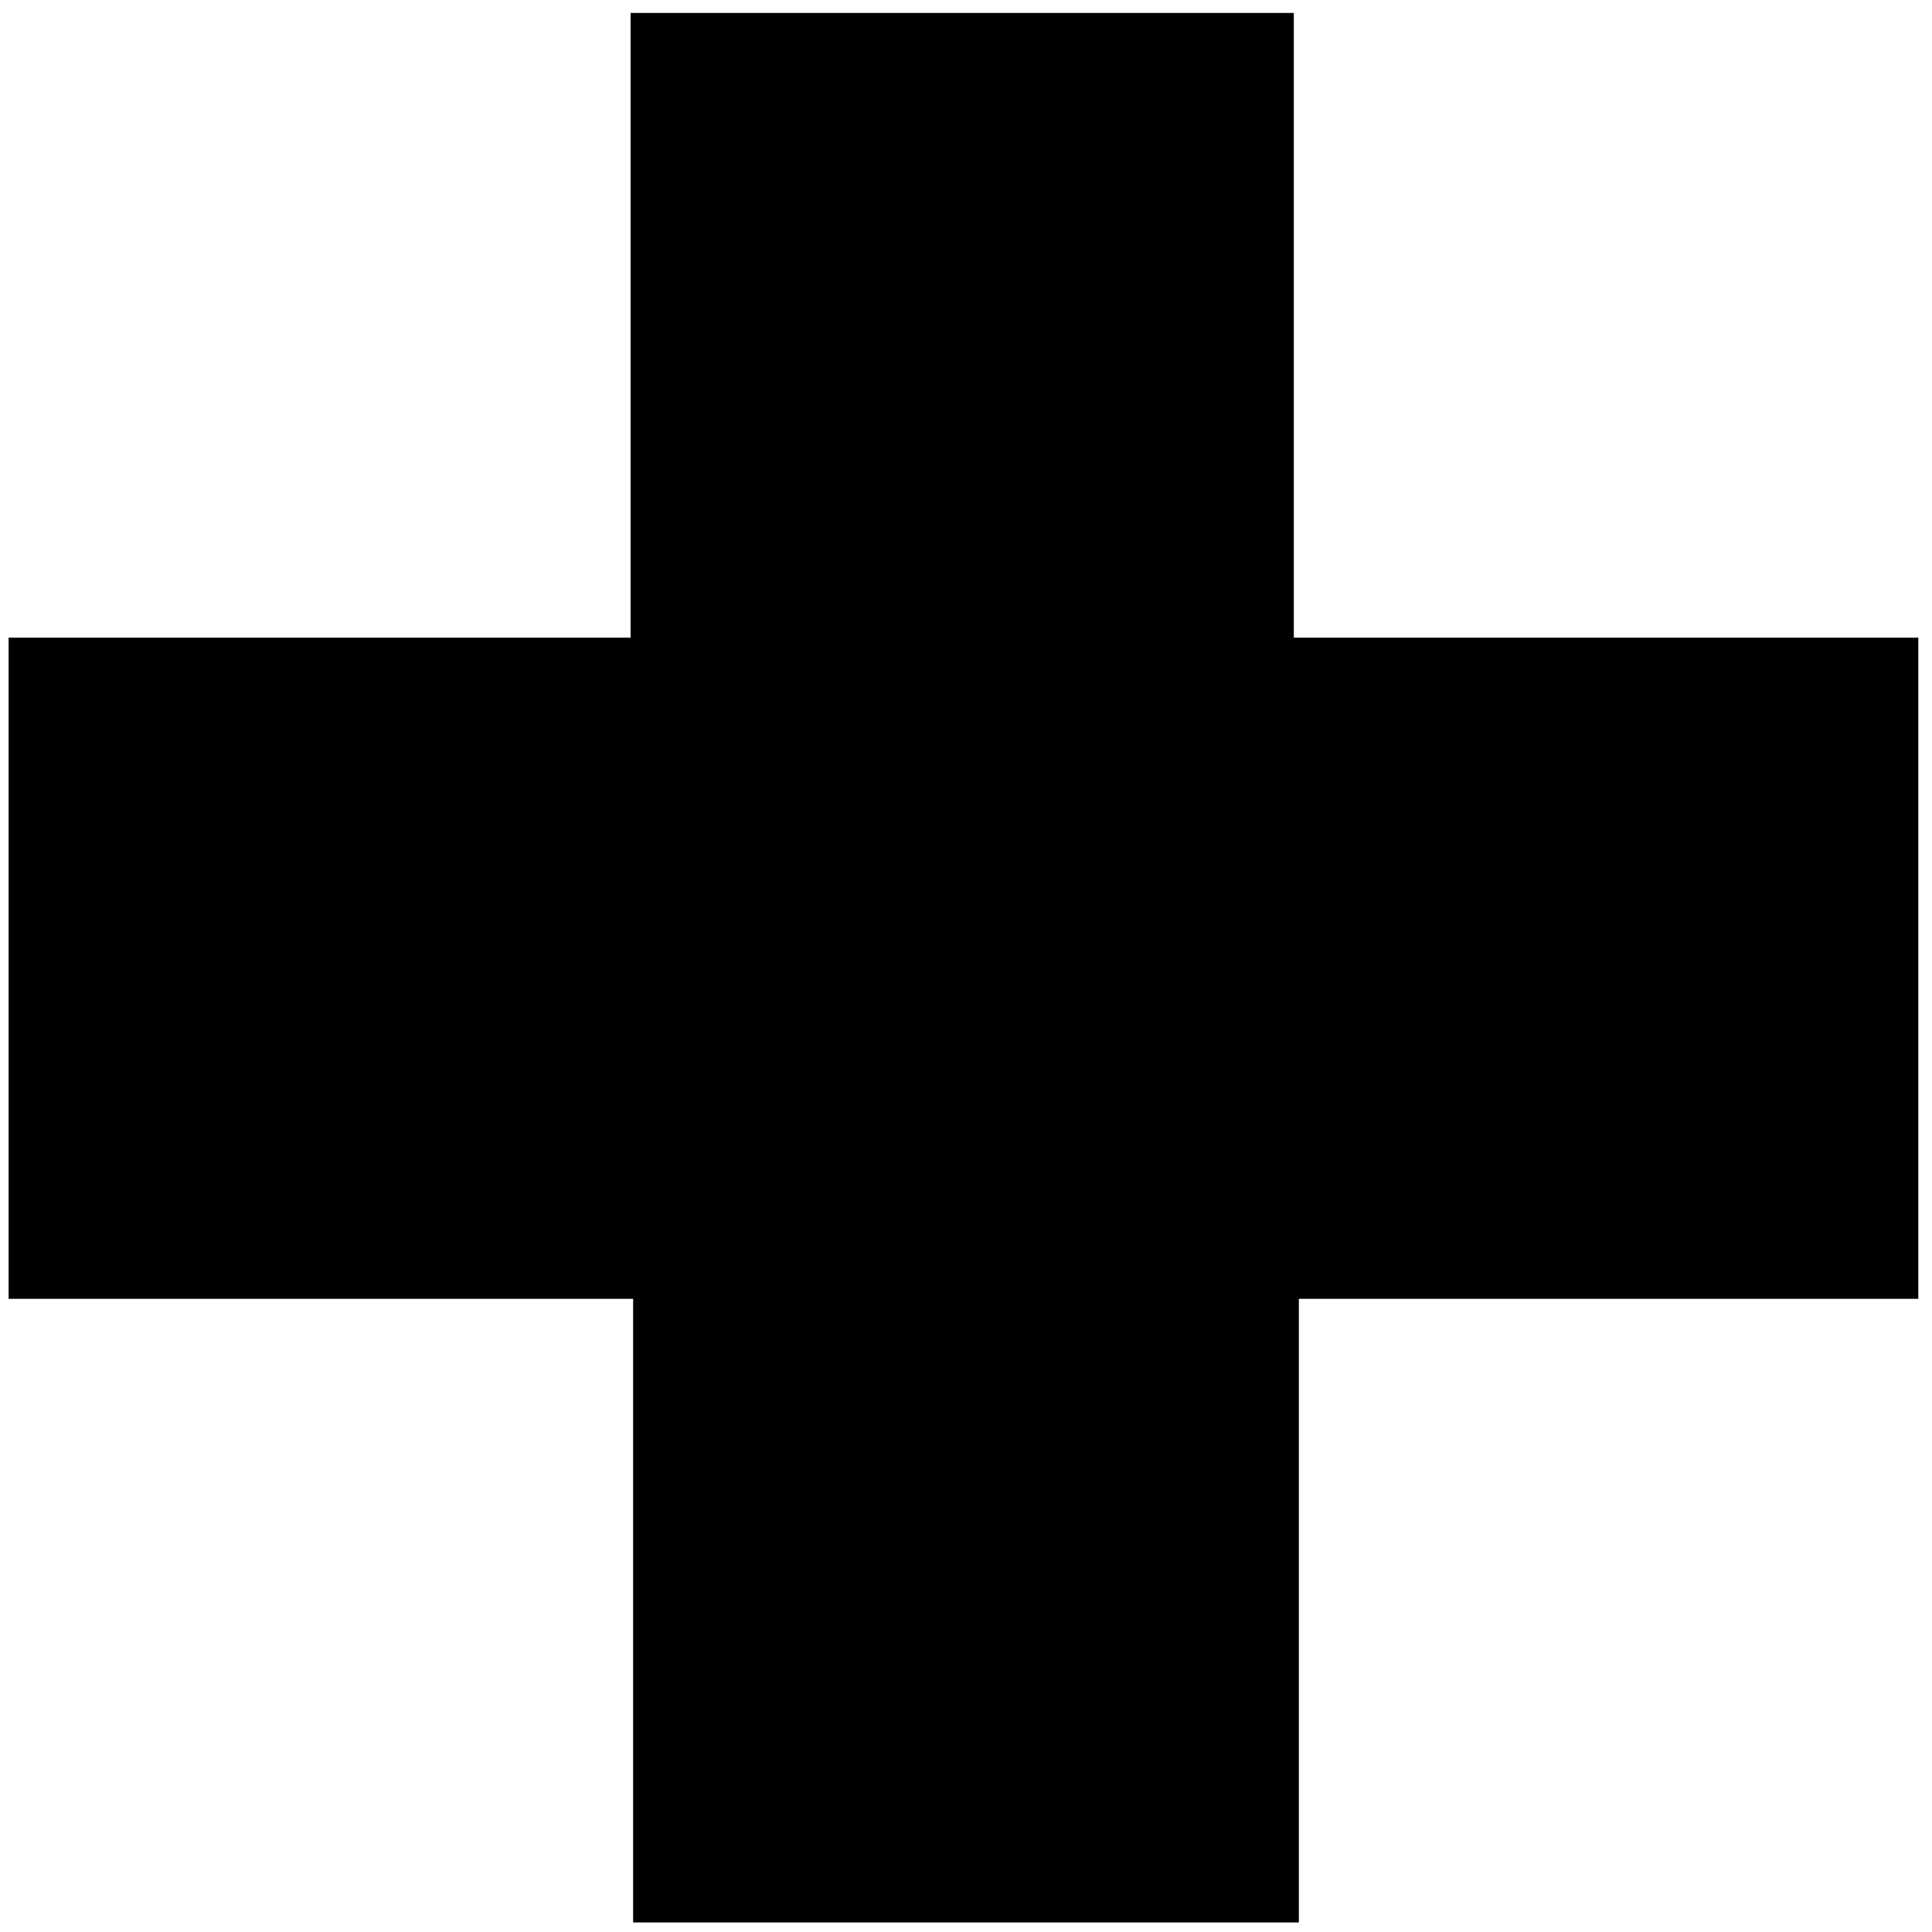 <?xml version="1.0" encoding="UTF-8" standalone="no"?>
<!-- Created with Inkscape (http://www.inkscape.org/) -->

<svg
   version="1.1"
   id="svg1"
   width="488"
   height="488"
   viewBox="0 0 488 488"
   sodipodi:docname="ss_05_FirstAid .eps"
   xmlns:inkscape="http://www.inkscape.org/namespaces/inkscape"
   xmlns:sodipodi="http://sodipodi.sourceforge.net/DTD/sodipodi-0.dtd"
   xmlns="http://www.w3.org/2000/svg"
   xmlns:svg="http://www.w3.org/2000/svg">
  <defs
     id="defs1" />
  <sodipodi:namedview
     id="namedview1"
     pagecolor="#ffffff"
     bordercolor="#000000"
     borderopacity="0.25"
     inkscape:showpageshadow="2"
     inkscape:pageopacity="0.0"
     inkscape:pagecheckerboard="0"
     inkscape:deskcolor="#d1d1d1">
    <inkscape:page
       x="0"
       y="0"
       inkscape:label="1"
       id="page1"
       width="488"
       height="488"
       margin="0"
       bleed="0" />
  </sodipodi:namedview>
  <g
     id="g1"
     inkscape:groupmode="layer"
     inkscape:label="1">
    <path
       id="path1"
       d="M 1197.59,3644.58 H 2457.15 V 2458.13 H 3643.19 V 1202.51 H 2466.74 V 18.141 H 1202.39 V 1202.51 H 16.34 V 2458.13 H 1197.59 v 1186.45"
       style="fill:#000000;fill-opacity:1;fill-rule:nonzero;stroke:none"
       transform="matrix(0.133,0,0,-0.133,0,488)" />
  </g>
</svg>
